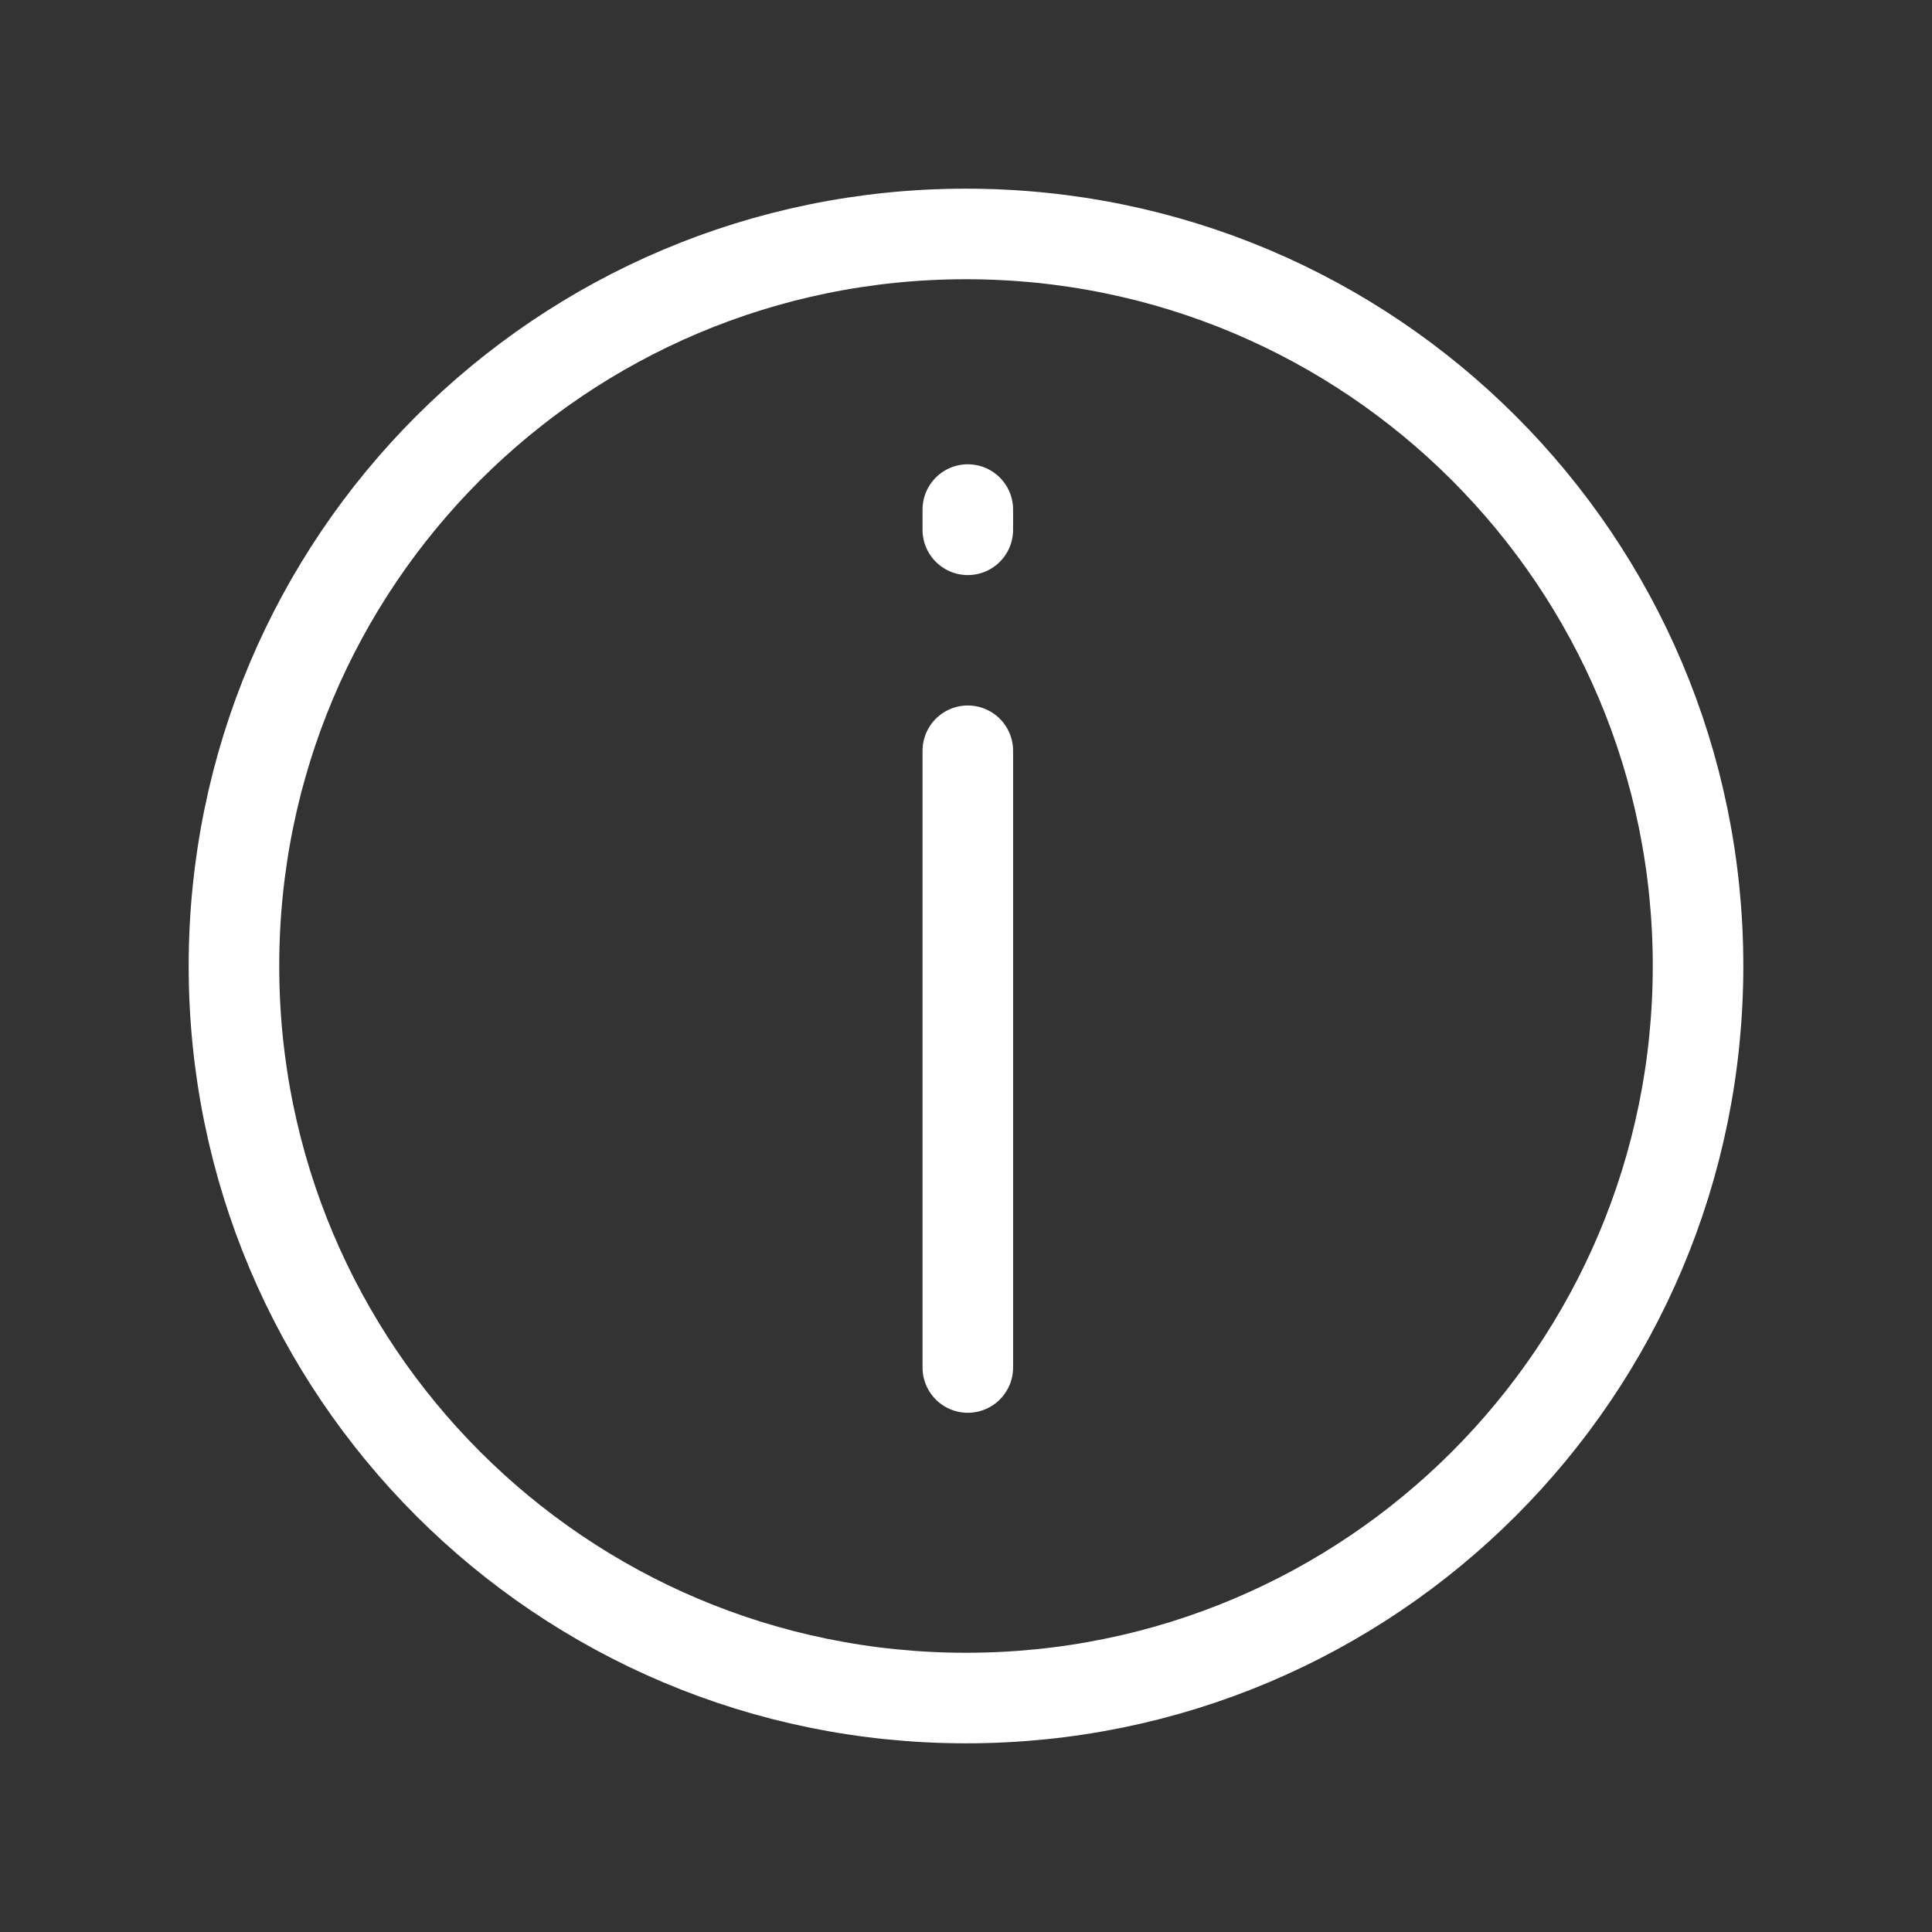 <svg version="1.2" baseProfile="tiny-ps" xmlns="http://www.w3.org/2000/svg" viewBox="0 0 64 64" width="64" height="64"><rect x="0" y="0" width="64" height="64" fill="#333333" stroke="none"/><title>info-svg</title><style>tspan { white-space:pre }.shp0 { fill: none;stroke: #ffffff;stroke-linecap:round;stroke-width: 3 } </style><path class="shp0" d="M32.06 17.55L32.06 16.88" /><path class="shp0" d="M32.06 45.3L32.06 24.87" /><path class="shp0" d="M32 56.25C18.59 56.25 7.75 45.41 7.75 32C7.75 18.59 18.59 7.75 32 7.75C45.41 7.75 56.25 18.59 56.25 32C56.25 45.41 45.41 56.25 32 56.25Z" /></svg>